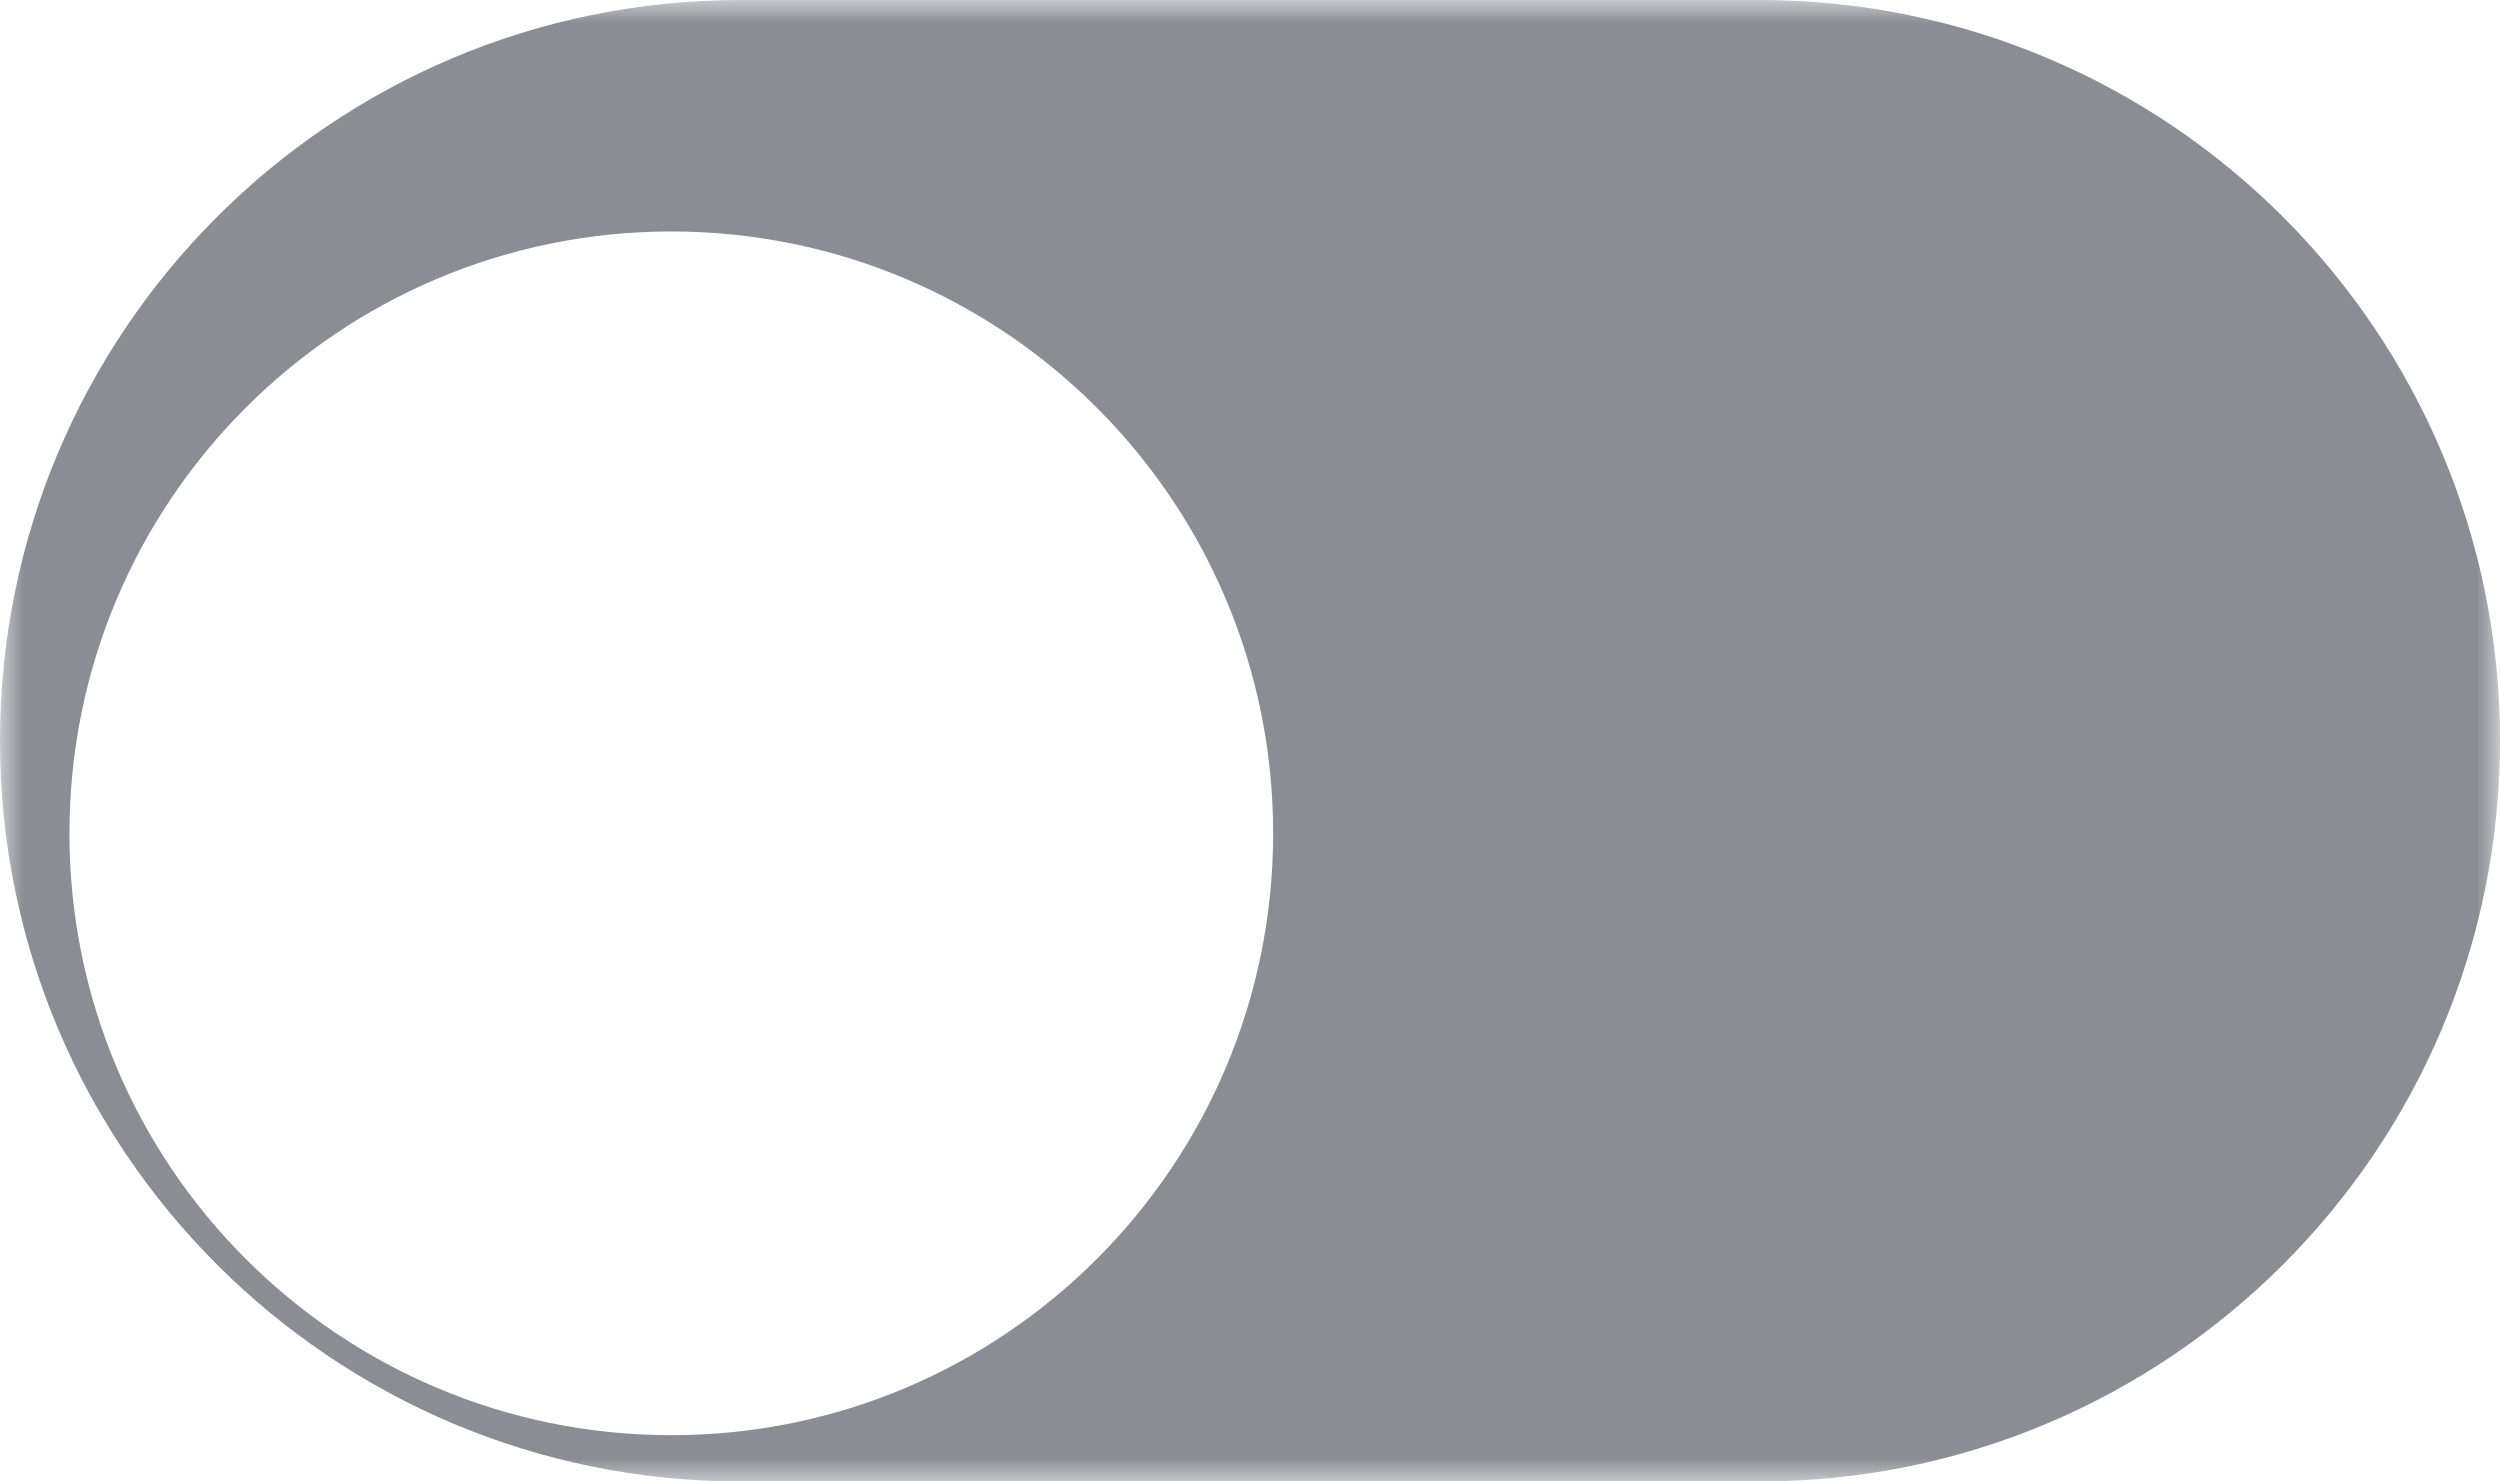 <svg width="54" height="32" viewBox="0 0 54 32" fill="none" xmlns="http://www.w3.org/2000/svg">
<g clip-path="url(#clip0_1642_24056)">
<g clip-path="url(#clip1_1642_24056)">
<mask id="mask0_1642_24056" style="mask-type:luminance" maskUnits="userSpaceOnUse" x="0" y="0" width="54" height="32">
<path d="M54 0H0V32H54V0Z" fill="white"/>
</mask>
<g mask="url(#mask0_1642_24056)">
<path d="M38 0H16C7.163 0 0 7.163 0 16C0 24.837 7.163 32 16 32H38C46.837 32 54 24.837 54 16C54 7.163 46.837 0 38 0Z" fill="#8B8D94"/>
<g filter="url(#filter0_di_1642_24056)">
<path d="M29.5 16C29.5 23.18 23.68 29 16.5 29C9.32 29 3.5 23.18 3.5 16C3.5 8.82 9.32 3 16.5 3C23.68 3 29.5 8.82 29.5 16Z" fill="white"/>
</g>
</g>
</g>
</g>
<defs>
<filter id="filter0_di_1642_24056" x="0.5" y="2" width="30" height="30" filterUnits="userSpaceOnUse" color-interpolation-filters="sRGB">
<feFlood flood-opacity="0" result="BackgroundImageFix"/>
<feColorMatrix in="SourceAlpha" type="matrix" values="0 0 0 0 0 0 0 0 0 0 0 0 0 0 0 0 0 0 127 0" result="hardAlpha"/>
<feOffset dx="-1" dy="1"/>
<feGaussianBlur stdDeviation="1"/>
<feComposite in2="hardAlpha" operator="out"/>
<feColorMatrix type="matrix" values="0 0 0 0 0 0 0 0 0 0 0 0 0 0 0 0 0 0 0.03 0"/>
<feBlend mode="normal" in2="BackgroundImageFix" result="effect1_dropShadow_1642_24056"/>
<feBlend mode="normal" in="SourceGraphic" in2="effect1_dropShadow_1642_24056" result="shape"/>
<feColorMatrix in="SourceAlpha" type="matrix" values="0 0 0 0 0 0 0 0 0 0 0 0 0 0 0 0 0 0 127 0" result="hardAlpha"/>
<feOffset dx="-1" dy="1"/>
<feGaussianBlur stdDeviation="3"/>
<feComposite in2="hardAlpha" operator="arithmetic" k2="-1" k3="1"/>
<feColorMatrix type="matrix" values="0 0 0 0 0 0 0 0 0 0 0 0 0 0 0 0 0 0 0.16 0"/>
<feBlend mode="normal" in2="shape" result="effect2_innerShadow_1642_24056"/>
</filter>
<clipPath id="clip0_1642_24056">
<rect width="54" height="32" fill="white"/>
</clipPath>
<clipPath id="clip1_1642_24056">
<rect width="54" height="32" fill="white"/>
</clipPath>
</defs>
</svg>
